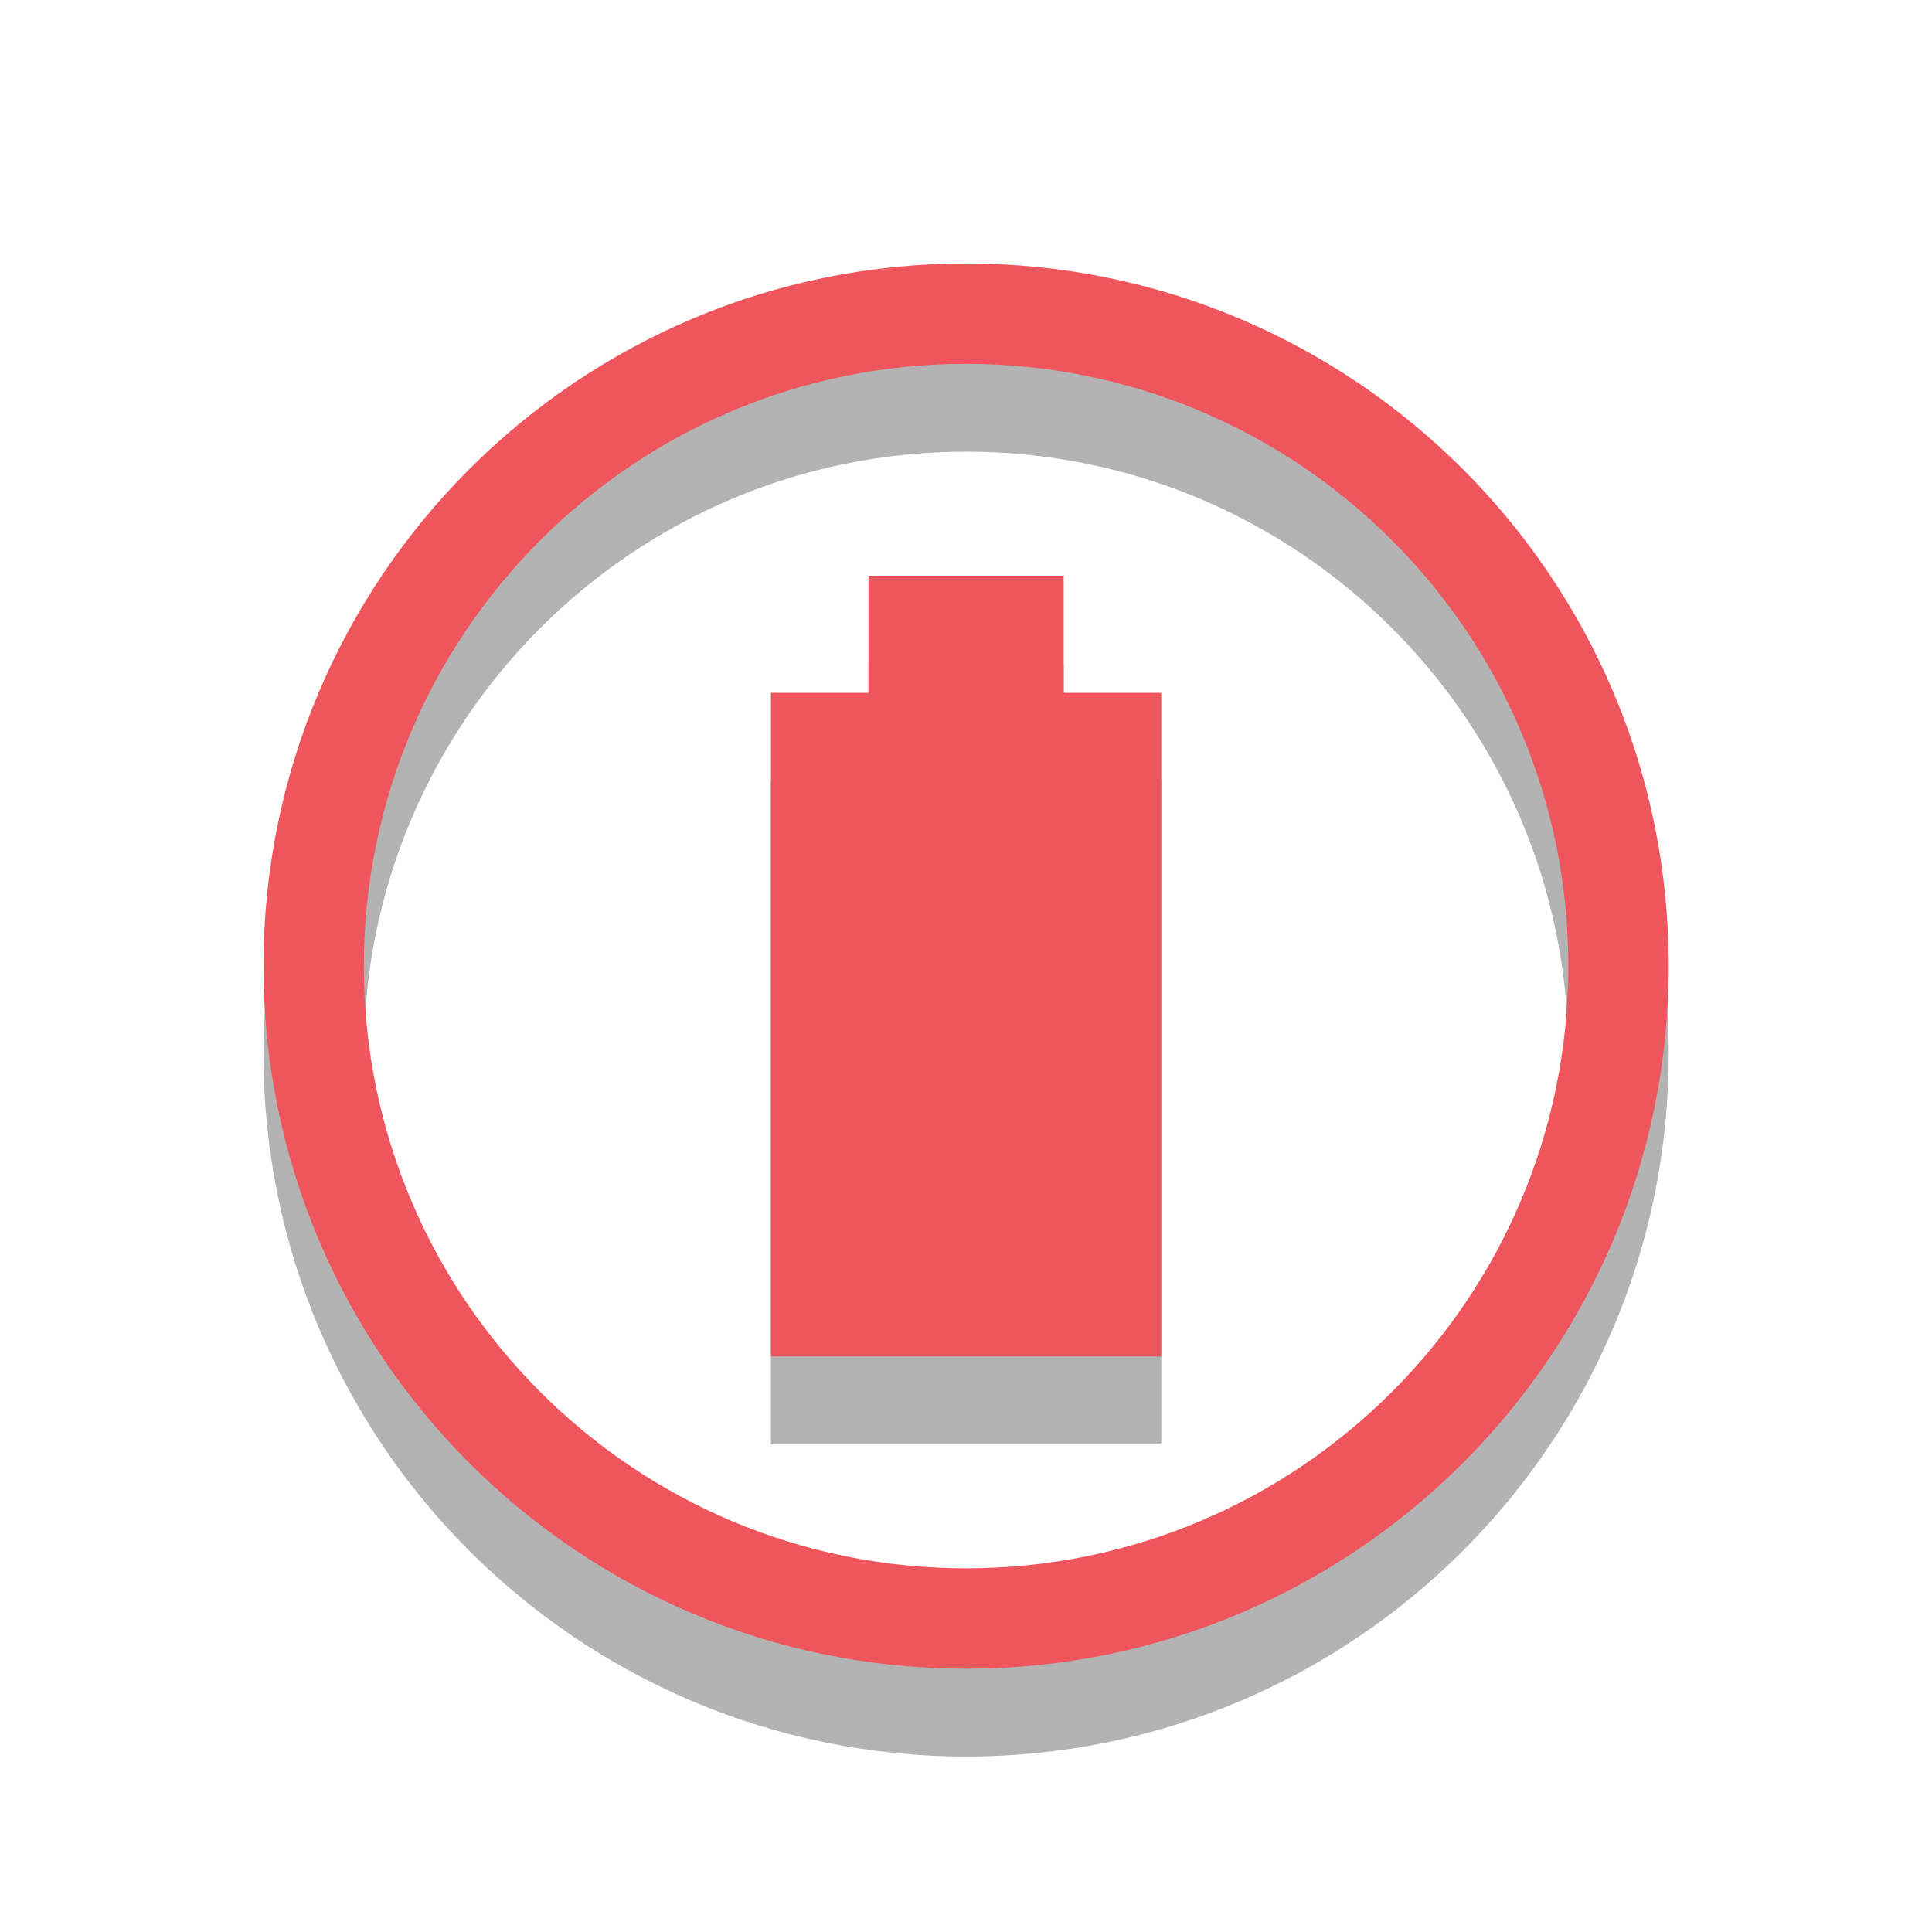 <?xml version="1.0" encoding="UTF-8" standalone="no"?>
<svg
   xmlns:dc="http://purl.org/dc/elements/1.1/"
   xmlns:cc="http://creativecommons.org/ns#"
   xmlns:rdf="http://www.w3.org/1999/02/22-rdf-syntax-ns#"
   xmlns:svg="http://www.w3.org/2000/svg"
   xmlns="http://www.w3.org/2000/svg"
   xmlns:sodipodi="http://sodipodi.sourceforge.net/DTD/sodipodi-0.dtd"
   xmlns:inkscape="http://www.inkscape.org/namespaces/inkscape"
   width="22"
   viewBox="0 0 22 22"
   height="22"
   id="svg2"
   version="1.1"
   inkscape:version="0.48.4 r9939"
   sodipodi:docname="battery-000.svg">
  <defs
     id="defs16" />
  <sodipodi:namedview
     pagecolor="#ffffff"
     bordercolor="#666666"
     borderopacity="1"
     objecttolerance="10"
     gridtolerance="10"
     guidetolerance="10"
     inkscape:pageopacity="0"
     inkscape:pageshadow="2"
     inkscape:window-width="1366"
     inkscape:window-height="742"
     id="namedview14"
     showgrid="false"
     inkscape:zoom="23.008577"
     inkscape:cx="11.186773"
     inkscape:cy="12.720834"
     inkscape:window-x="0"
     inkscape:window-y="26"
     inkscape:window-maximized="1"
     inkscape:current-layer="svg2" />
  <g
     transform="matrix(0.889,0,0,0.889,1.222,2.222)"
     id="g3775"
     style="fill:#000000;fill-opacity:1;opacity:0.3">
    <path
       inkscape:connector-curvature="0"
       id="path3777"
       d="m 11,2 c -4.971,0 -9,4.029 -9,9 0,4.971 4.029,9 9,9 4.971,0 9,-4.029 9,-9 0,-4.971 -4.029,-9 -9,-9 z m 0,1.286 c 4.26,0 7.714,3.454 7.714,7.714 0,4.26 -3.454,7.714 -7.714,7.714 C 6.74,18.714 3.286,15.26 3.286,11 3.286,6.74 6.74,3.286 11,3.286 z"
       style="color:#000000;fill:#000000;fill-opacity:1" />
    <path
       sodipodi:nodetypes="ccccccccc"
       inkscape:connector-curvature="0"
       id="path3779"
       d="m 9.75,6 0,1.5 -1.25,0 0,8.5 5,0 0,-8.5 -1.25,0 0,-1.5 z"
       style="fill:#000000;fill-opacity:1" />
  </g>
  <g
     style="fill:#ef555c"
     id="g8"
     transform="matrix(0.889,0,0,0.889,1.222,1.222)">
    <path
       style="color:#000000"
       d="m 11,2 c -4.971,0 -9,4.029 -9,9 0,4.971 4.029,9 9,9 4.971,0 9,-4.029 9,-9 0,-4.971 -4.029,-9 -9,-9 z m 0,1.286 c 4.26,0 7.714,3.454 7.714,7.714 0,4.26 -3.454,7.714 -7.714,7.714 C 6.74,18.714 3.286,15.26 3.286,11 3.286,6.74 6.74,3.286 11,3.286 z"
       id="path10"
       inkscape:connector-curvature="0" />
    <path
       d="m 9.75,6 0,1.5 -1.25,0 0,8.5 5,0 0,-8.5 -1.25,0 0,-1.5 z"
       id="path12"
       inkscape:connector-curvature="0"
       sodipodi:nodetypes="ccccccccc" />
  </g>
</svg>
